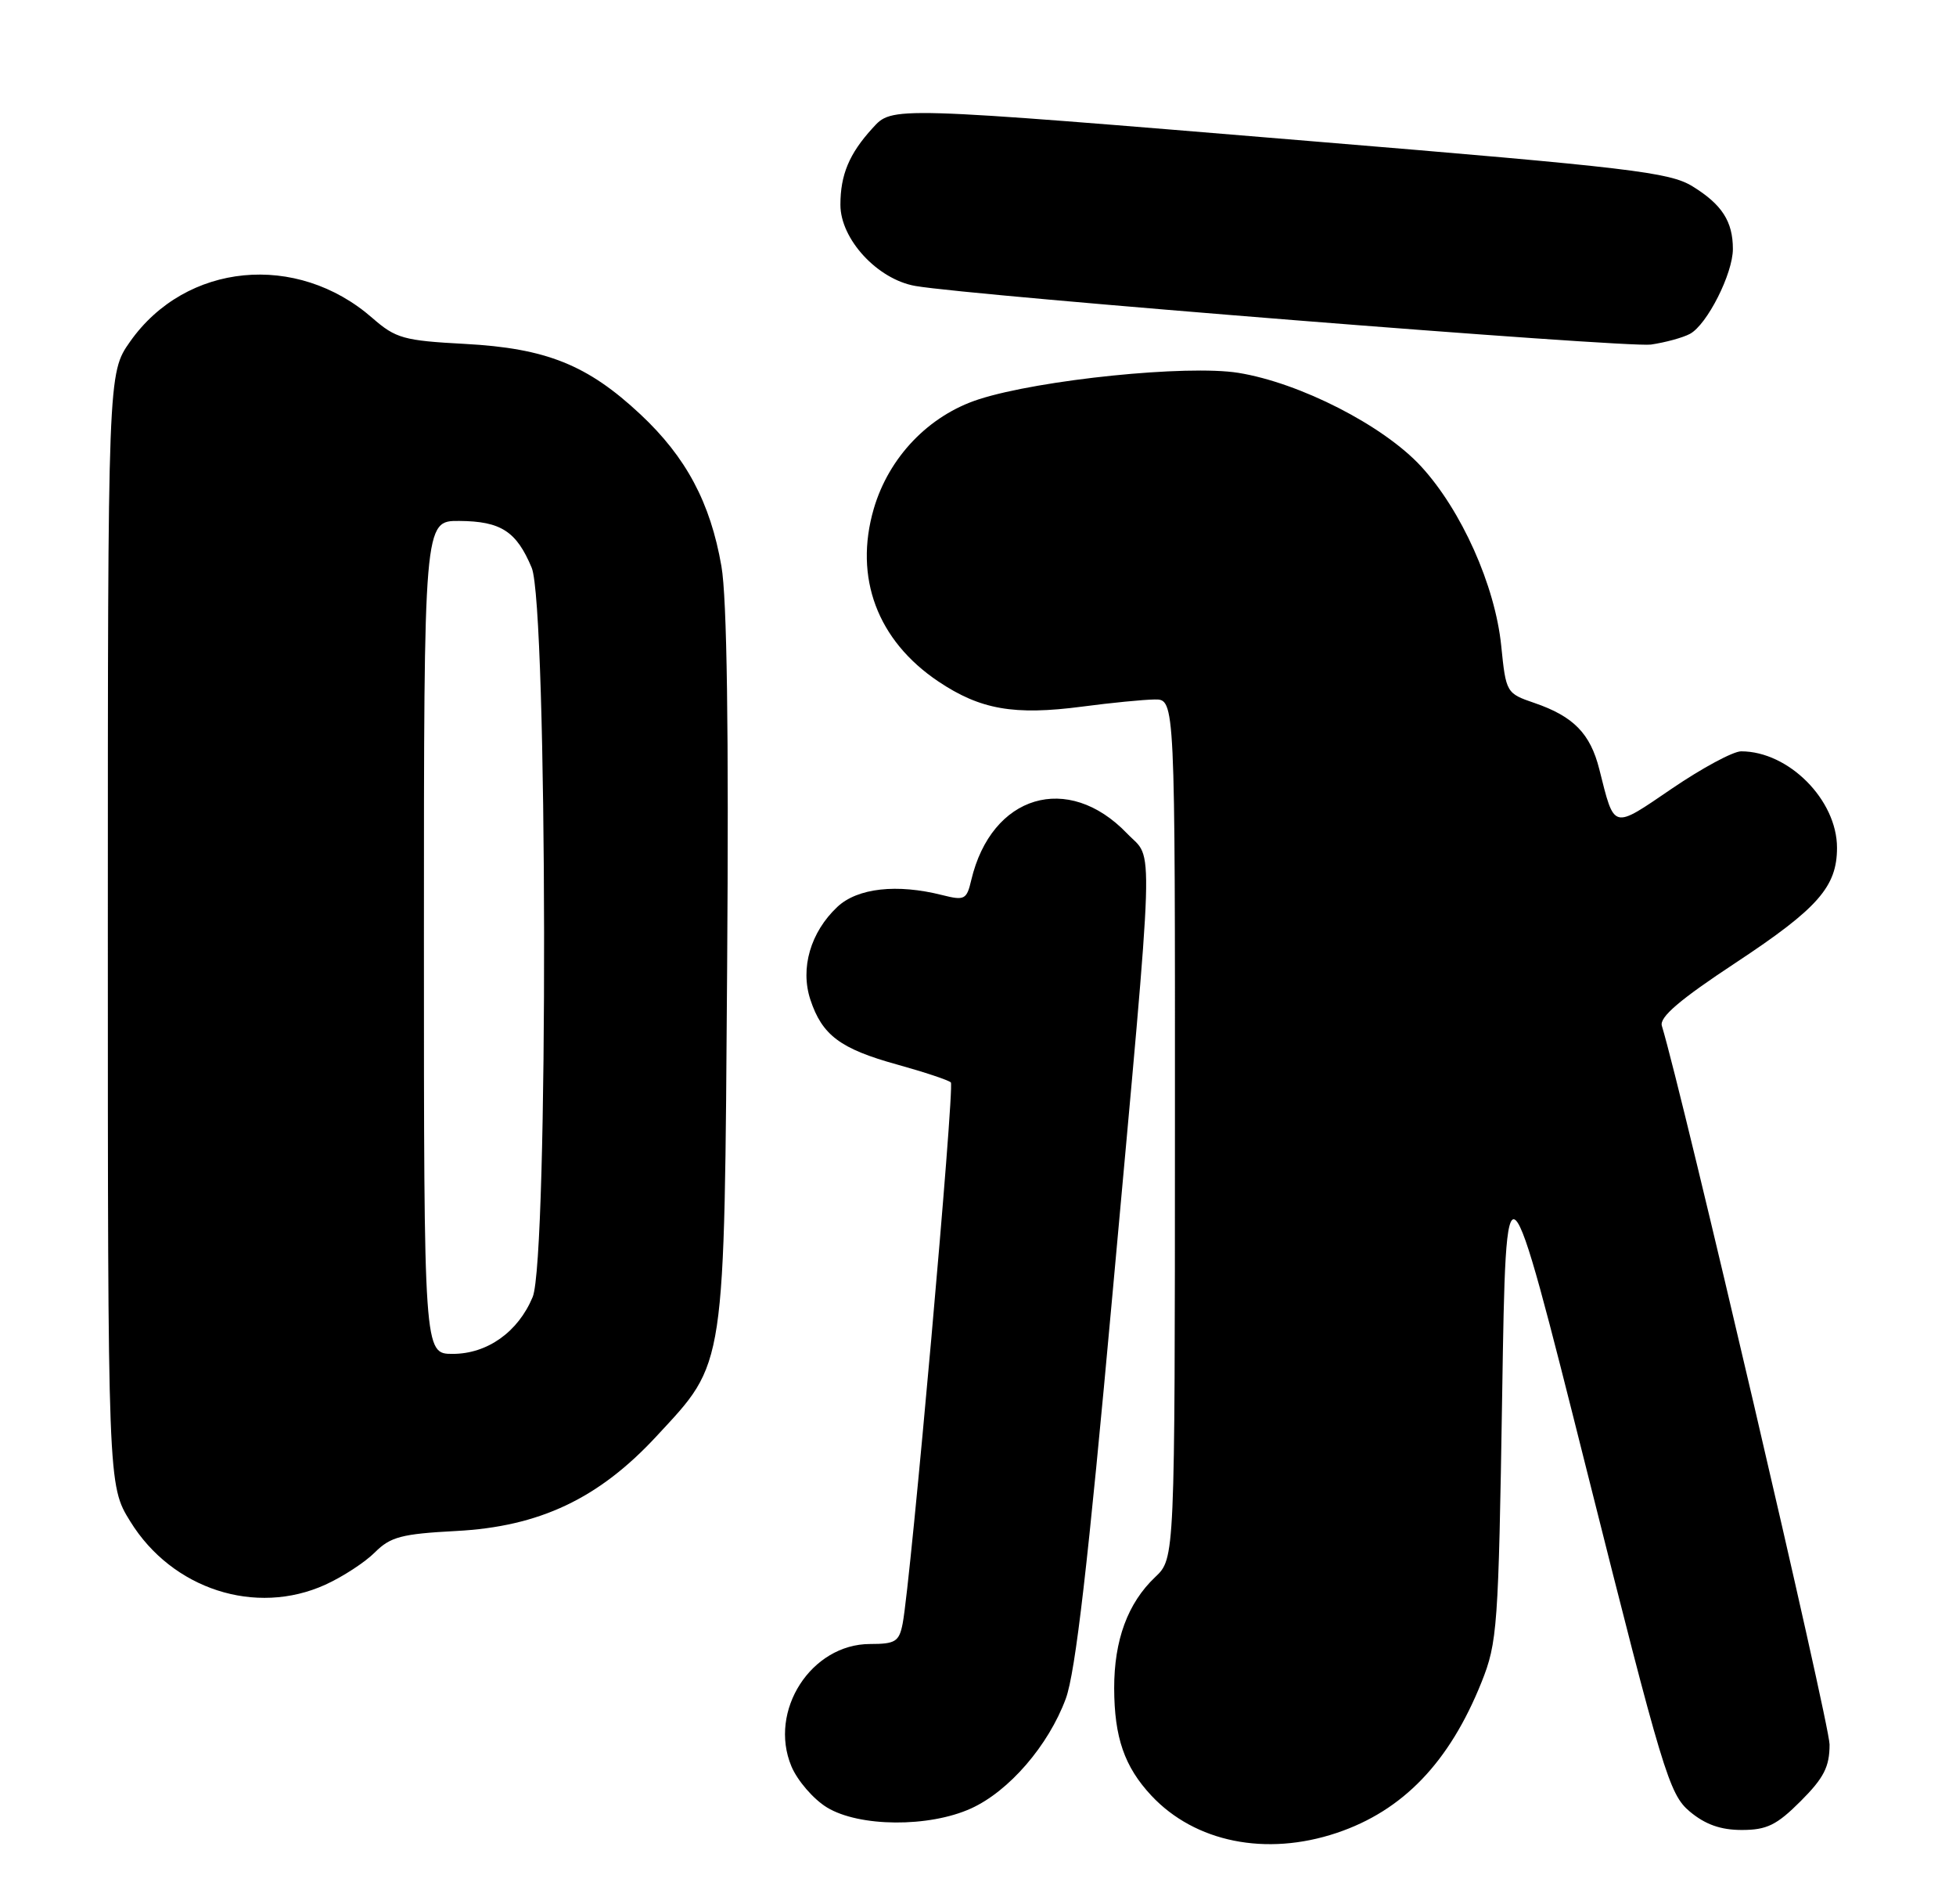 <?xml version="1.0" encoding="UTF-8" standalone="no"?>
<!DOCTYPE svg PUBLIC "-//W3C//DTD SVG 1.1//EN" "http://www.w3.org/Graphics/SVG/1.1/DTD/svg11.dtd" >
<svg xmlns="http://www.w3.org/2000/svg" xmlns:xlink="http://www.w3.org/1999/xlink" version="1.1" viewBox="0 0 263 256">
 <g >
 <path fill="currentColor"
d=" M 179.72 246.40 C 188.64 243.41 194.88 236.91 199.20 226.14 C 201.34 220.79 201.48 218.78 201.98 187.50 C 202.50 154.50 202.50 154.50 213.38 197.77 C 223.59 238.38 224.43 241.19 227.20 243.52 C 229.28 245.26 231.35 246.00 234.19 246.00 C 237.56 246.00 238.89 245.35 242.12 242.12 C 245.24 239.00 246.00 237.50 246.00 234.51 C 246.00 231.70 226.28 147.22 223.45 137.90 C 223.09 136.74 225.87 134.37 233.41 129.40 C 244.44 122.11 247.00 119.21 247.00 113.96 C 247.00 107.54 240.50 101.00 234.11 101.00 C 233.03 101.00 228.86 103.25 224.83 105.99 C 216.72 111.51 217.11 111.61 215.04 103.41 C 213.83 98.61 211.57 96.30 206.32 94.50 C 202.54 93.21 202.49 93.12 201.85 86.80 C 201.03 78.71 196.50 68.59 191.07 62.69 C 186.01 57.20 174.79 51.46 166.50 50.12 C 159.63 49.02 139.86 51.03 131.63 53.67 C 124.89 55.84 119.51 61.45 117.48 68.41 C 114.80 77.64 117.96 86.10 126.17 91.61 C 131.81 95.39 136.35 96.19 145.50 94.99 C 149.35 94.48 153.74 94.05 155.25 94.03 C 158.00 94.00 158.00 94.00 157.98 151.75 C 157.97 209.50 157.97 209.50 155.33 212.00 C 151.63 215.50 149.80 220.49 149.81 226.96 C 149.83 233.57 151.19 237.50 154.81 241.38 C 160.68 247.65 170.22 249.58 179.72 246.40 Z  M 130.56 243.11 C 135.67 240.79 140.97 234.65 143.30 228.36 C 144.61 224.81 146.30 210.16 149.58 174.00 C 155.33 110.68 155.17 115.83 151.54 112.04 C 143.60 103.76 133.30 106.84 130.59 118.32 C 129.98 120.93 129.69 121.08 126.71 120.33 C 120.60 118.78 115.29 119.37 112.58 121.92 C 108.98 125.31 107.57 130.16 108.96 134.38 C 110.54 139.16 112.98 140.99 120.61 143.10 C 124.28 144.12 127.54 145.20 127.85 145.51 C 128.38 146.05 122.46 212.66 121.37 218.25 C 120.90 220.68 120.39 221.00 117.00 221.00 C 109.07 221.00 103.29 229.98 106.41 237.44 C 107.22 239.37 109.37 241.86 111.19 242.97 C 115.52 245.61 124.90 245.68 130.56 243.11 Z  M 43.74 213.03 C 46.08 211.97 49.08 210.01 50.41 208.68 C 52.50 206.59 54.00 206.20 61.32 205.81 C 72.54 205.23 80.52 201.45 88.29 193.05 C 97.63 182.97 97.38 184.61 97.77 130.00 C 98.00 98.18 97.75 80.39 97.00 76.11 C 95.52 67.57 92.25 61.44 86.11 55.70 C 78.99 49.04 73.45 46.82 62.50 46.23 C 54.27 45.79 53.21 45.49 50.07 42.75 C 39.90 33.85 24.98 35.30 17.50 45.91 C 14.50 50.17 14.50 50.17 14.50 124.91 C 14.50 199.66 14.50 199.66 17.52 204.53 C 23.14 213.64 34.38 217.28 43.74 213.03 Z  M 227.23 44.88 C 229.53 43.64 233.00 36.79 233.00 33.47 C 233.00 29.77 231.53 27.49 227.59 25.06 C 224.51 23.15 219.29 22.53 176.33 18.98 C 119.35 14.26 120.01 14.28 117.30 17.25 C 114.18 20.67 113.00 23.50 113.00 27.53 C 113.00 32.15 117.98 37.55 123.07 38.44 C 130.58 39.76 218.73 46.78 221.98 46.32 C 223.90 46.04 226.26 45.40 227.23 44.88 Z  M 57.00 126.00 C 57.00 70.00 57.00 70.00 61.75 70.03 C 67.35 70.07 69.44 71.42 71.49 76.32 C 73.63 81.45 73.75 169.27 71.62 174.36 C 69.66 179.06 65.52 182.00 60.87 182.00 C 57.00 182.00 57.00 182.00 57.00 126.00 Z "/>
</g>
</svg>